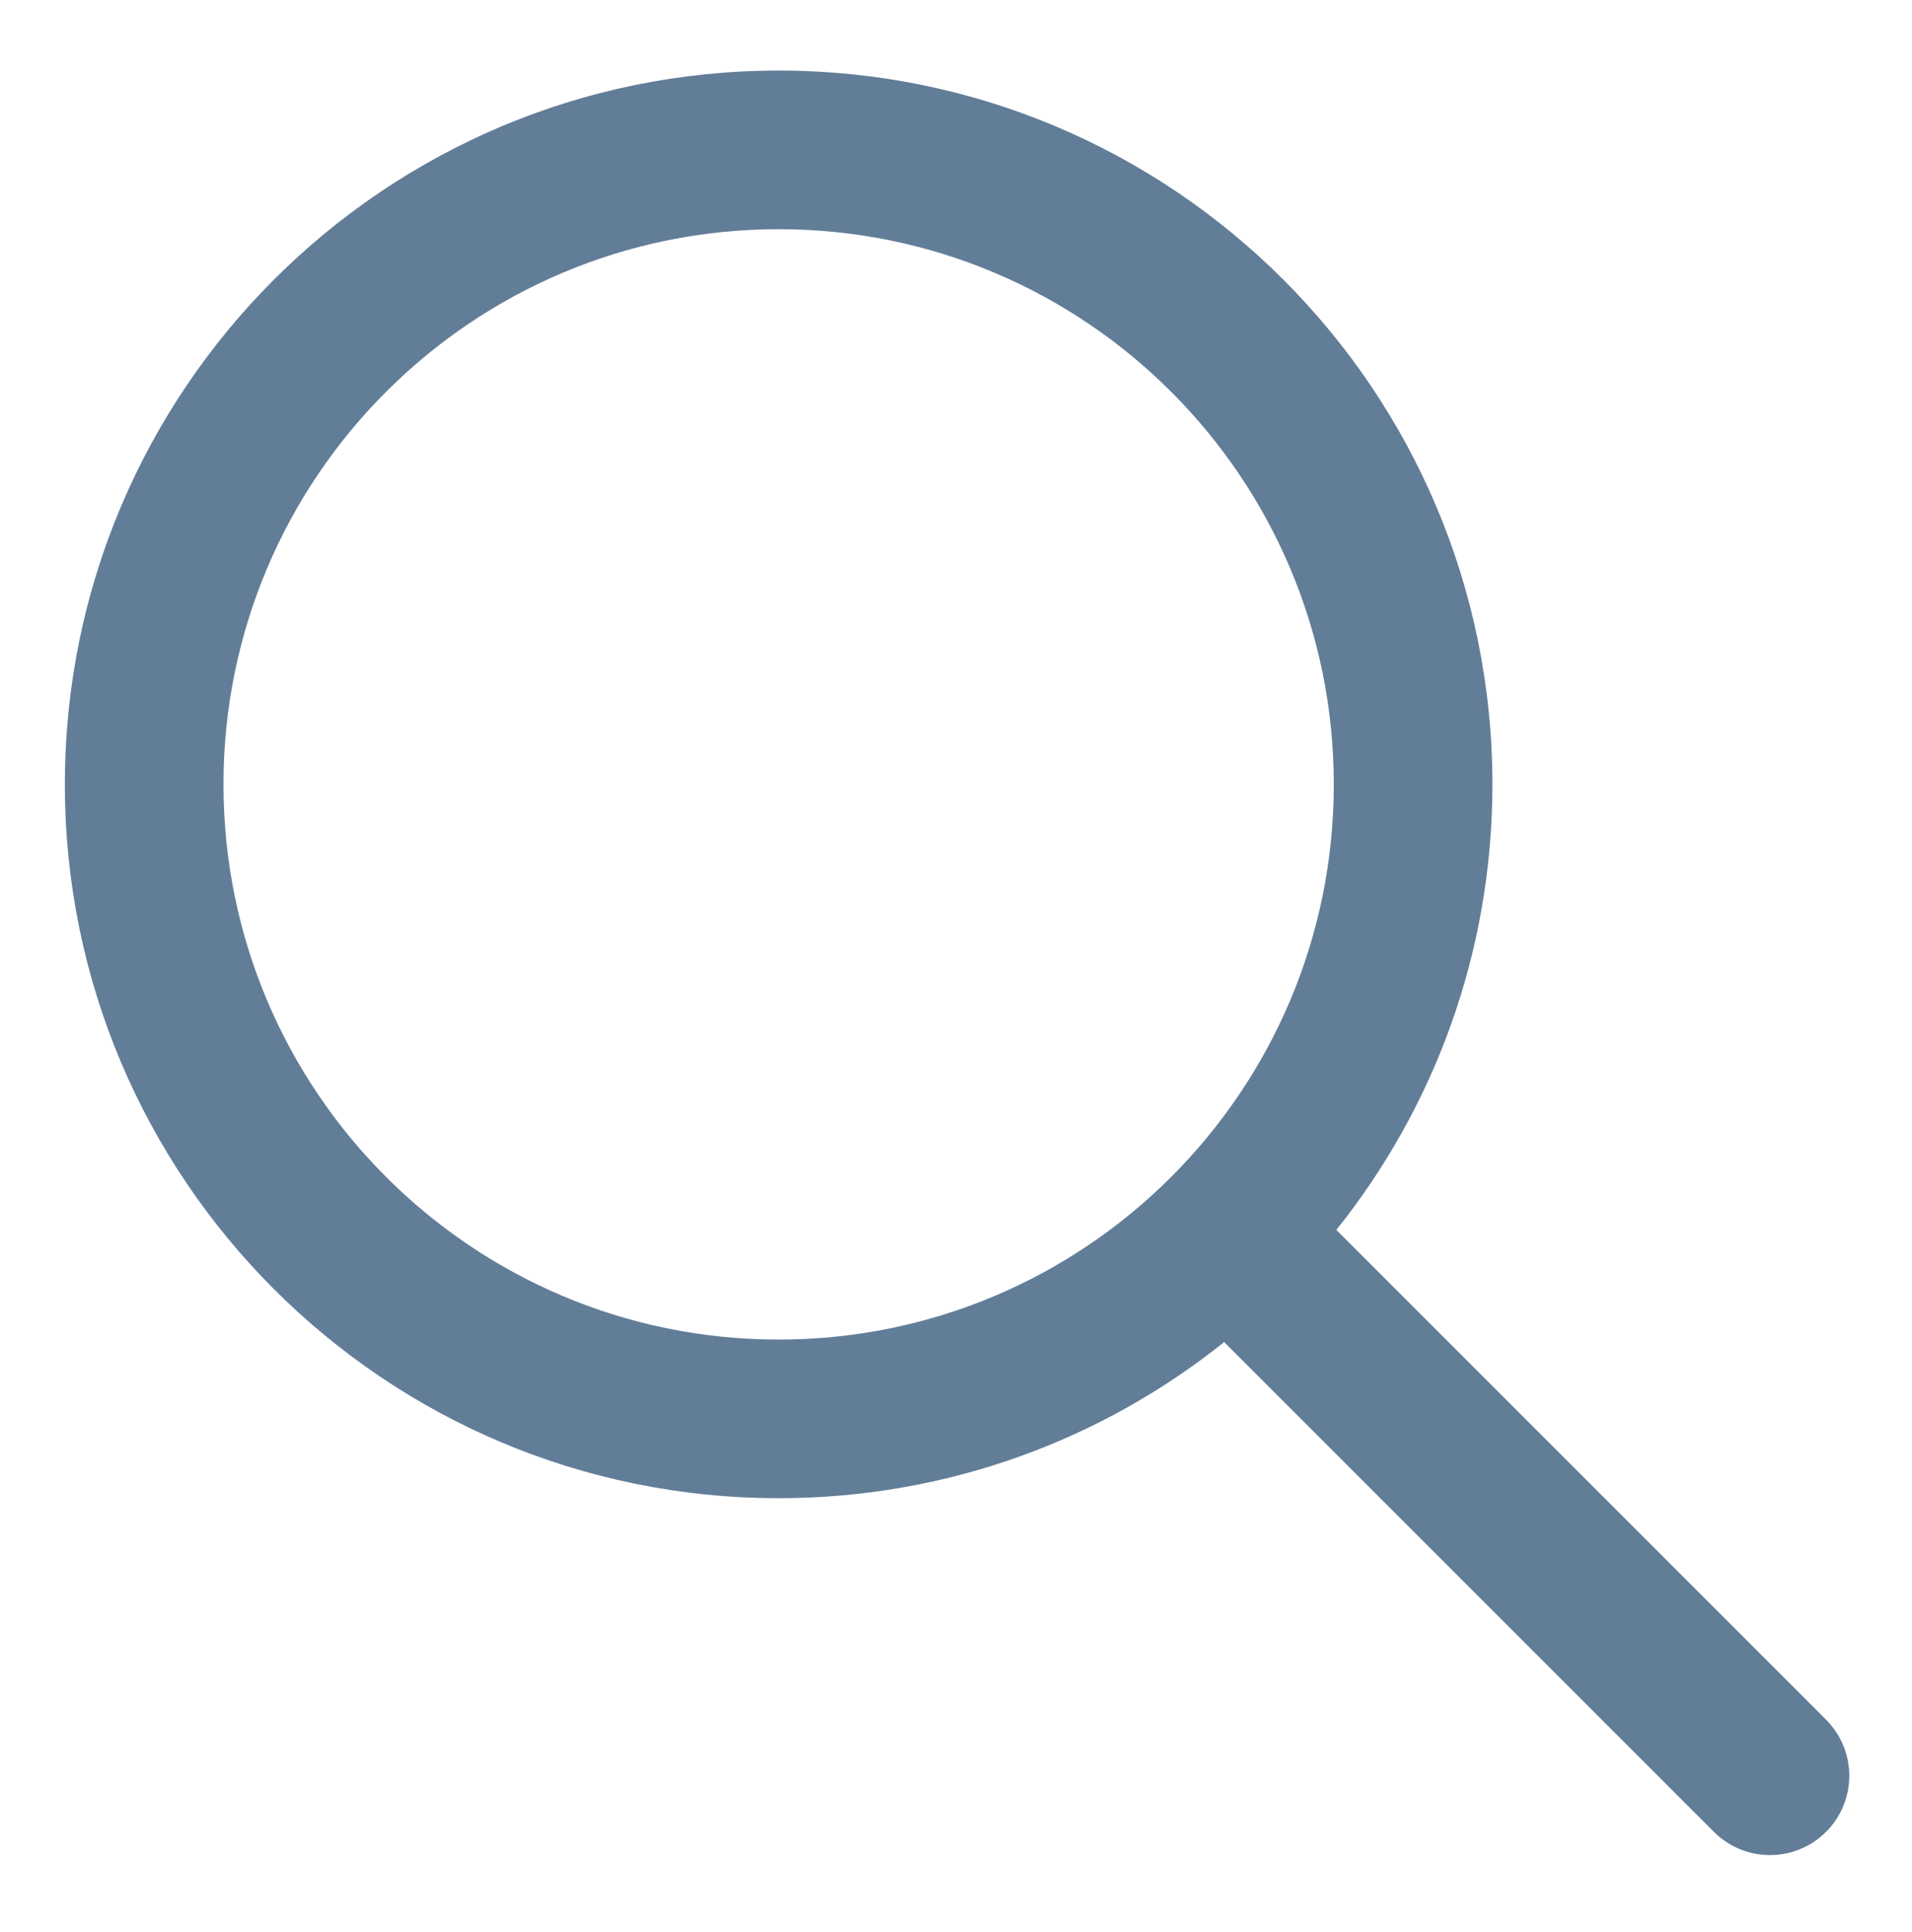 <svg width="97" height="98" viewBox="0 0 97 98" fill="none" xmlns="http://www.w3.org/2000/svg">
<path fill-rule="evenodd" clip-rule="evenodd" d="M67.666 39.791C67.666 55.346 55.056 67.955 39.502 67.955C23.947 67.955 11.338 55.346 11.338 39.791C11.338 24.236 23.947 11.627 39.502 11.627C55.056 11.627 67.666 24.236 67.666 39.791ZM62.104 68.083C55.91 73.039 48.052 76.002 39.502 76.002C19.503 76.002 3.291 59.79 3.291 39.791C3.291 19.792 19.503 3.58 39.502 3.58C59.501 3.58 75.713 19.792 75.713 39.791C75.713 48.341 72.75 56.199 67.794 62.393L92.64 87.239C94.211 88.81 94.211 91.358 92.64 92.929C91.069 94.5 88.521 94.5 86.95 92.929L62.104 68.083Z" fill="#627D98"/>
</svg>

